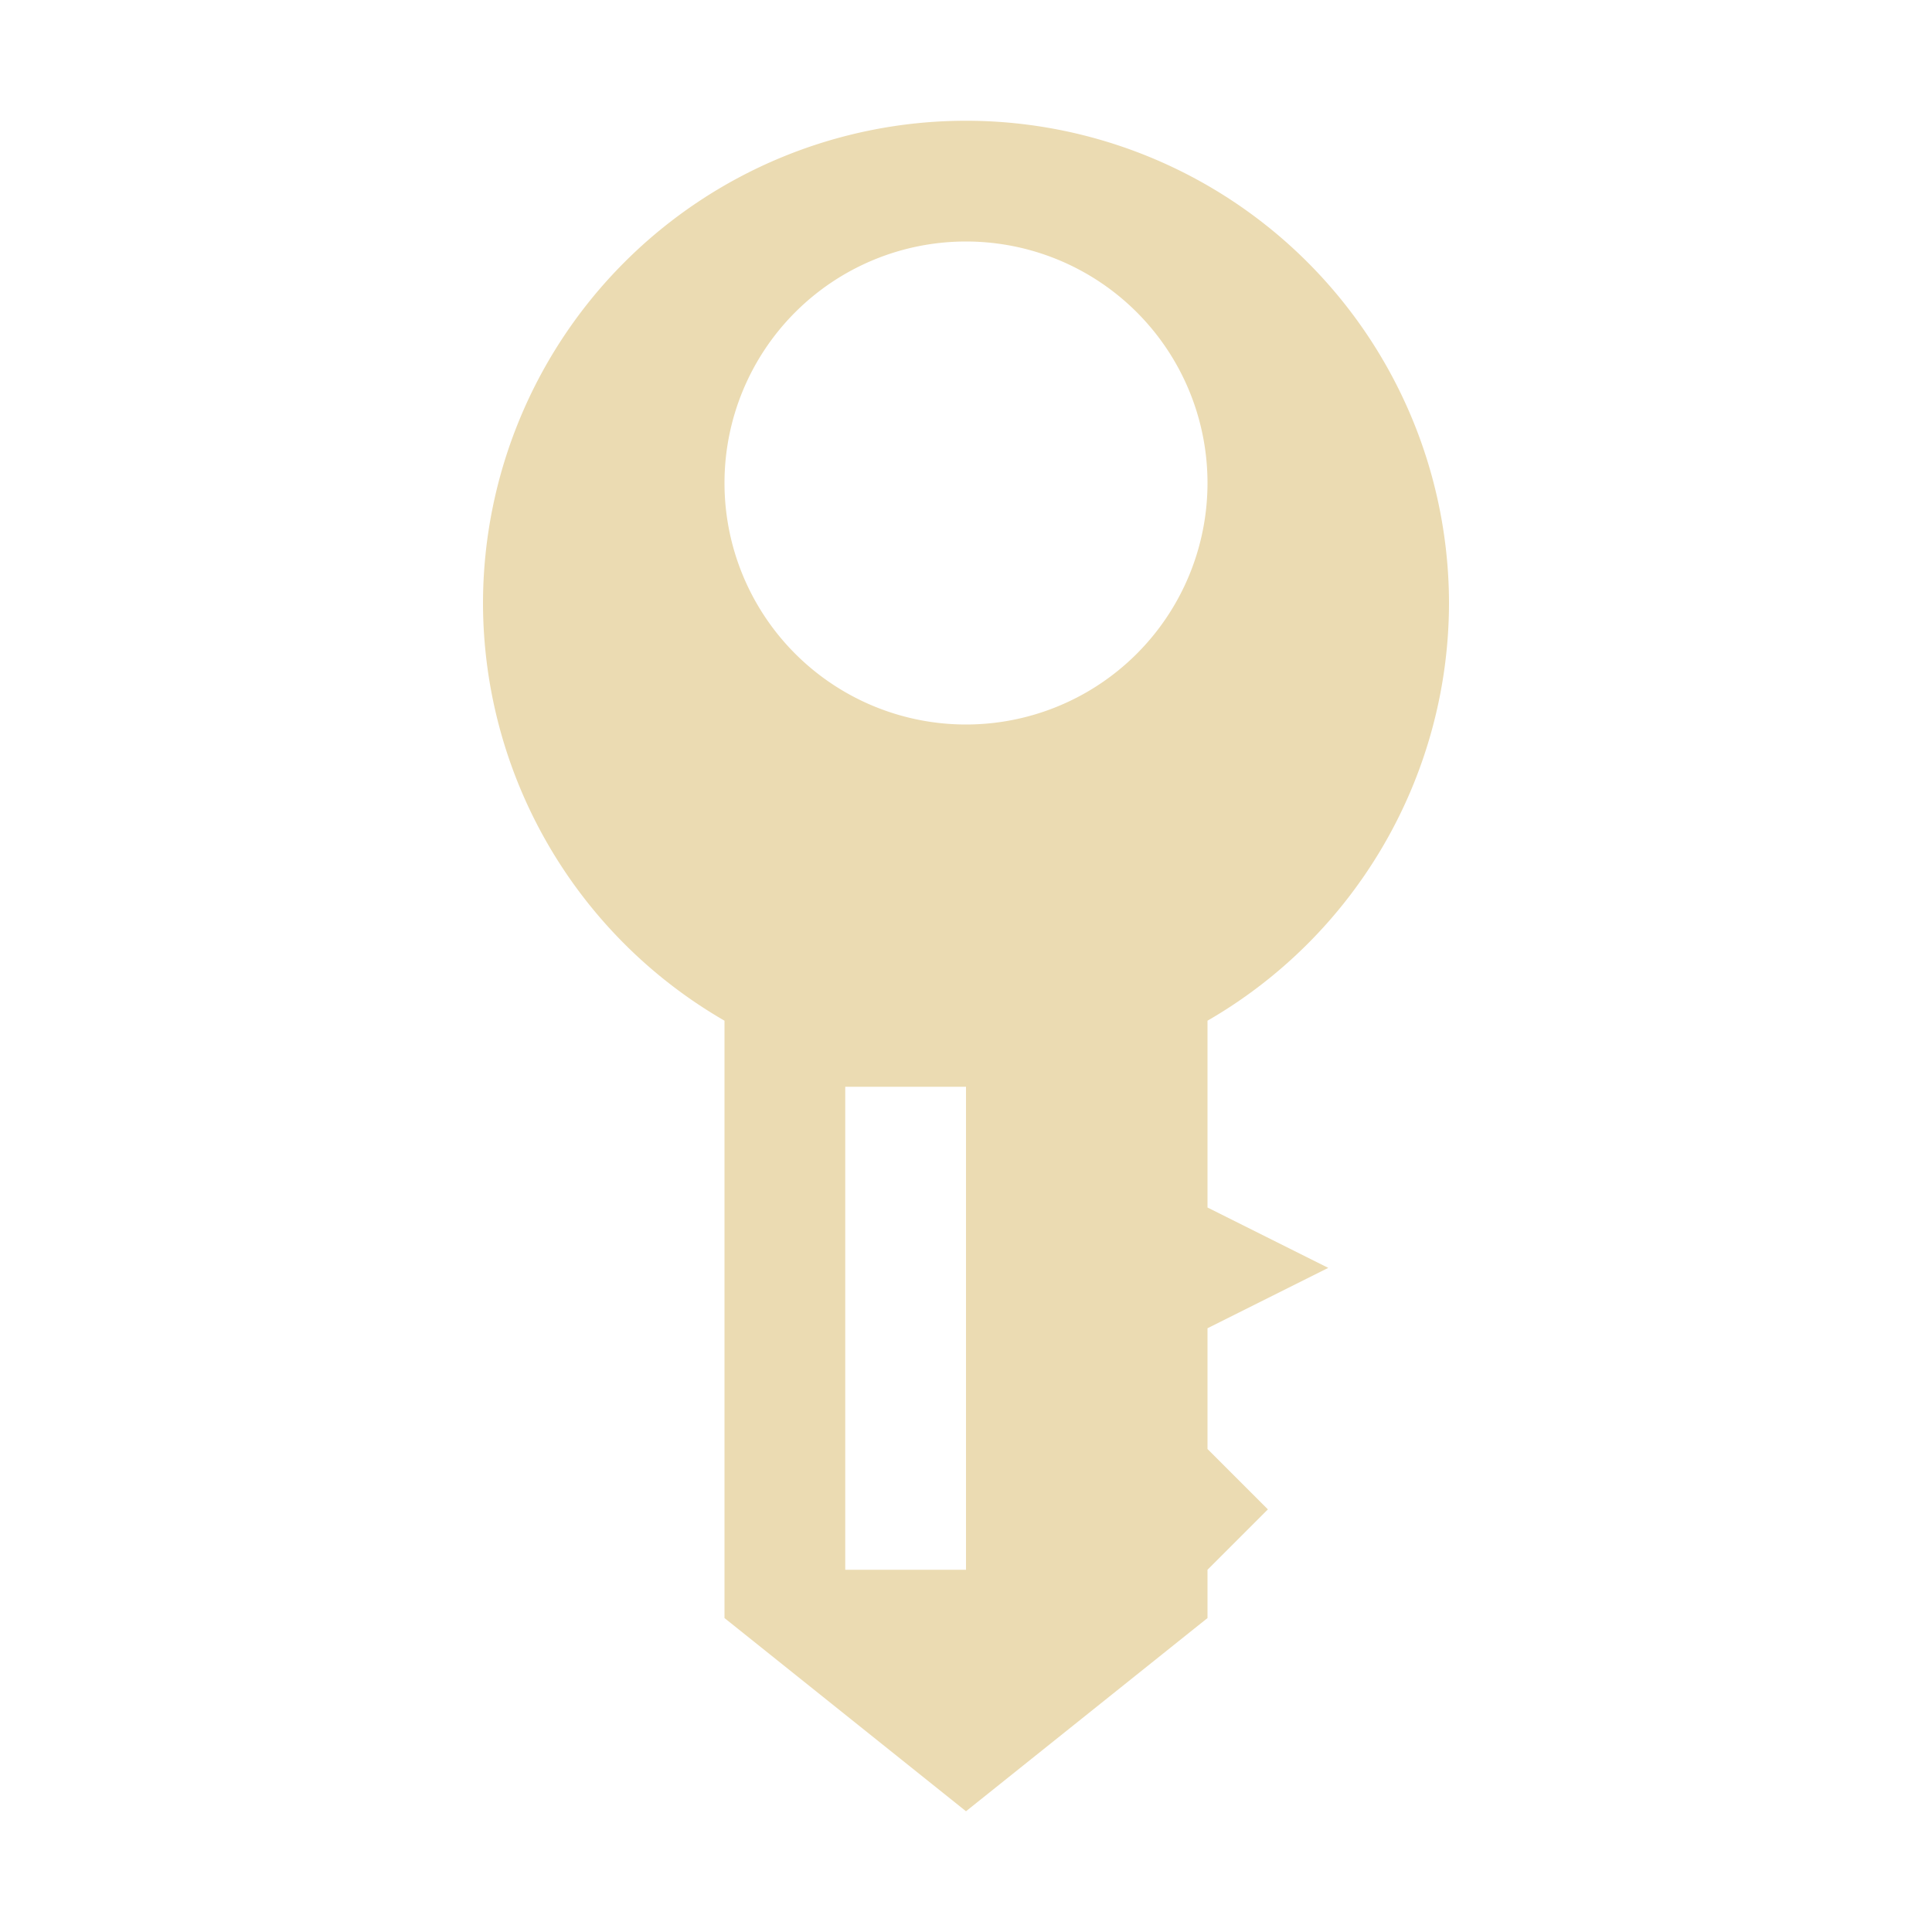 <svg width="16" height="16" version="1.1" xmlns="http://www.w3.org/2000/svg">
  <defs>
    <style id="current-color-scheme" type="text/css">.ColorScheme-Text { color:#ebdbb2; } .ColorScheme-Highlight { color:#458588; }</style>
  </defs>
  <path class="ColorScheme-Text" d="m8 1a4 4 0 0 0-4 4 4 4 0 0 0 2 3.453v4.947l2 1.6 2-1.6v-0.4l0.5-0.5-0.5-0.5v-1l1-0.5-1-0.5v-1.547a4 4 0 0 0 2-3.453 4 4 0 0 0-4-4zm0 1a2 2 0 0 1 2 2 2 2 0 0 1-2 2 2 2 0 0 1-2-2 2 2 0 0 1 2-2zm-1 7h1v4h-1v-4z" fill="currentColor"/>
</svg>

